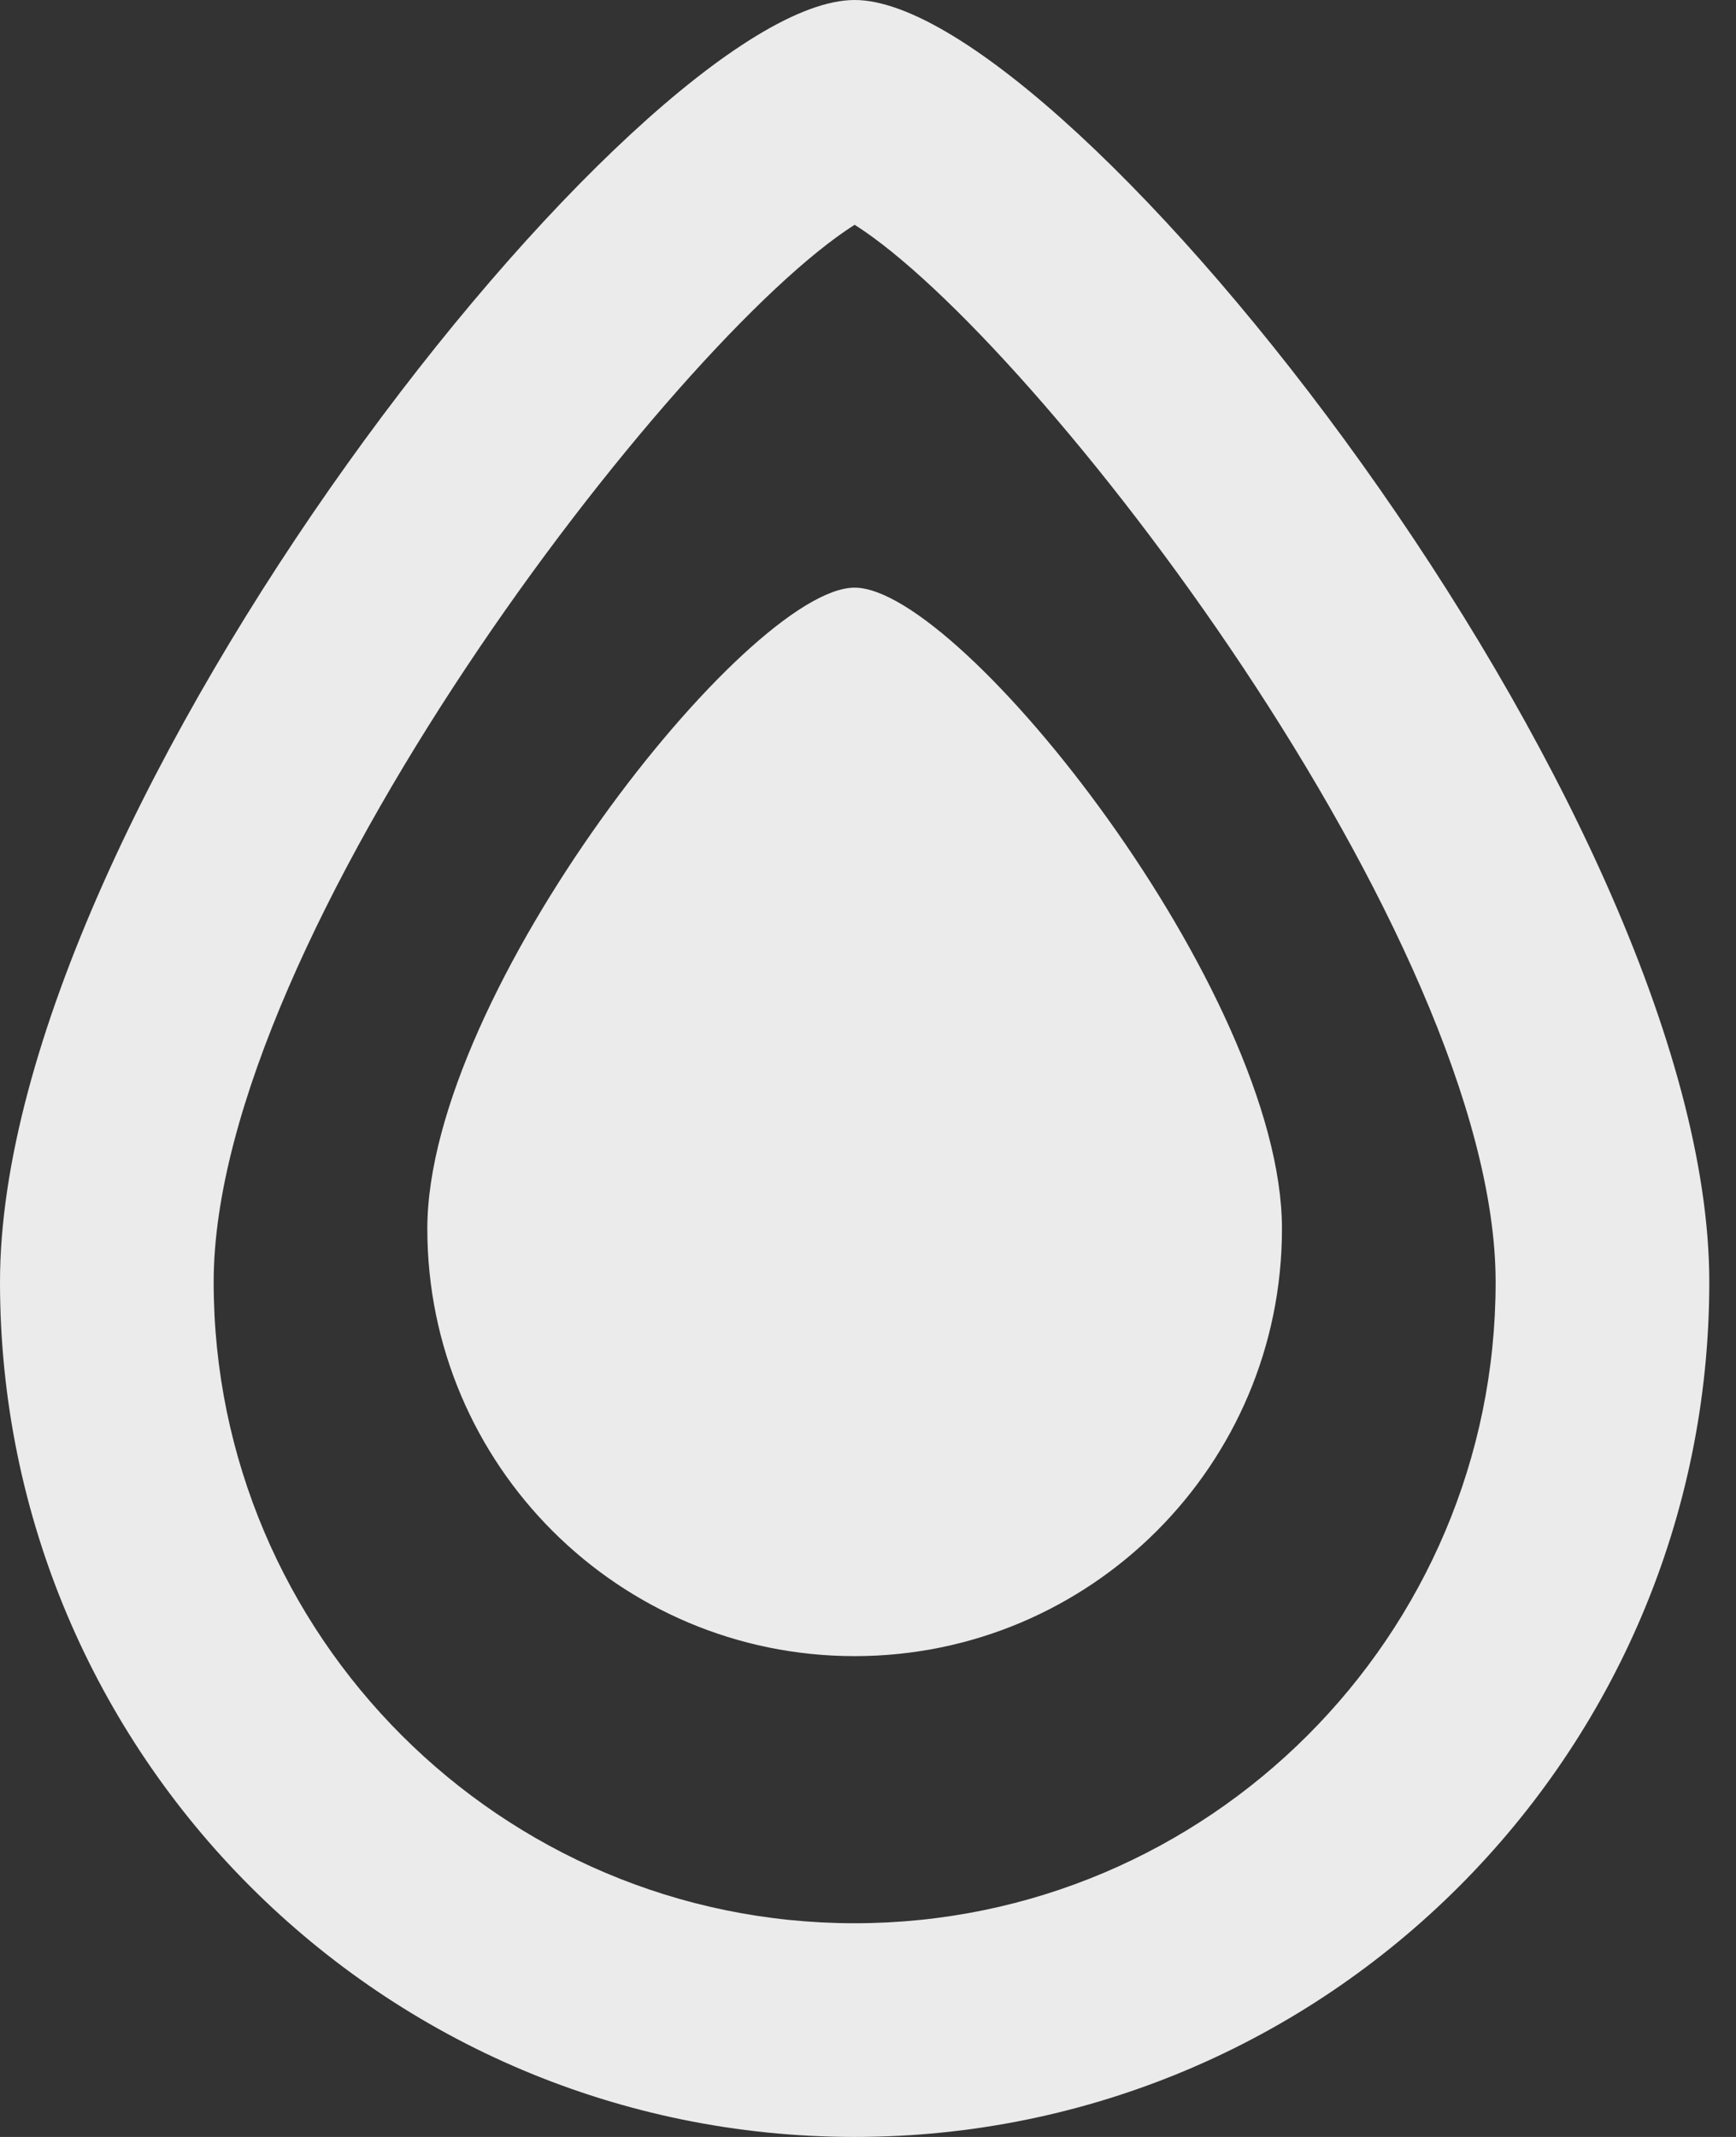 <!-- Generated by IcoMoon.io -->
<svg version="1.1" xmlns="http://www.w3.org/2000/svg" width="26" height="32" viewBox="0 0 26 32">
<rect x="0" y="0" width="26" height="32" fill="#333333" stroke="none"/>
<title>as-drop-</title>
<path fill="#ebebeb" d="M22.4 19.2c0-5.15-6.883-14.114-9.6-15.834-2.717 1.72-9.6 10.683-9.6 15.834 0 5.293 4.307 9.6 9.6 9.6s9.6-4.307 9.6-9.6zM25.6 19.2c0 7.069-5.731 12.8-12.8 12.8s-12.8-5.731-12.8-12.8c0-7.069 9.6-19.2 12.8-19.2s12.8 12.131 12.8 19.2zM19.2 18.4c0 3.534-2.866 6.4-6.4 6.4s-6.4-2.866-6.4-6.4c0-3.534 4.8-9.6 6.4-9.6s6.4 6.066 6.4 9.6z"></path>
</svg>

